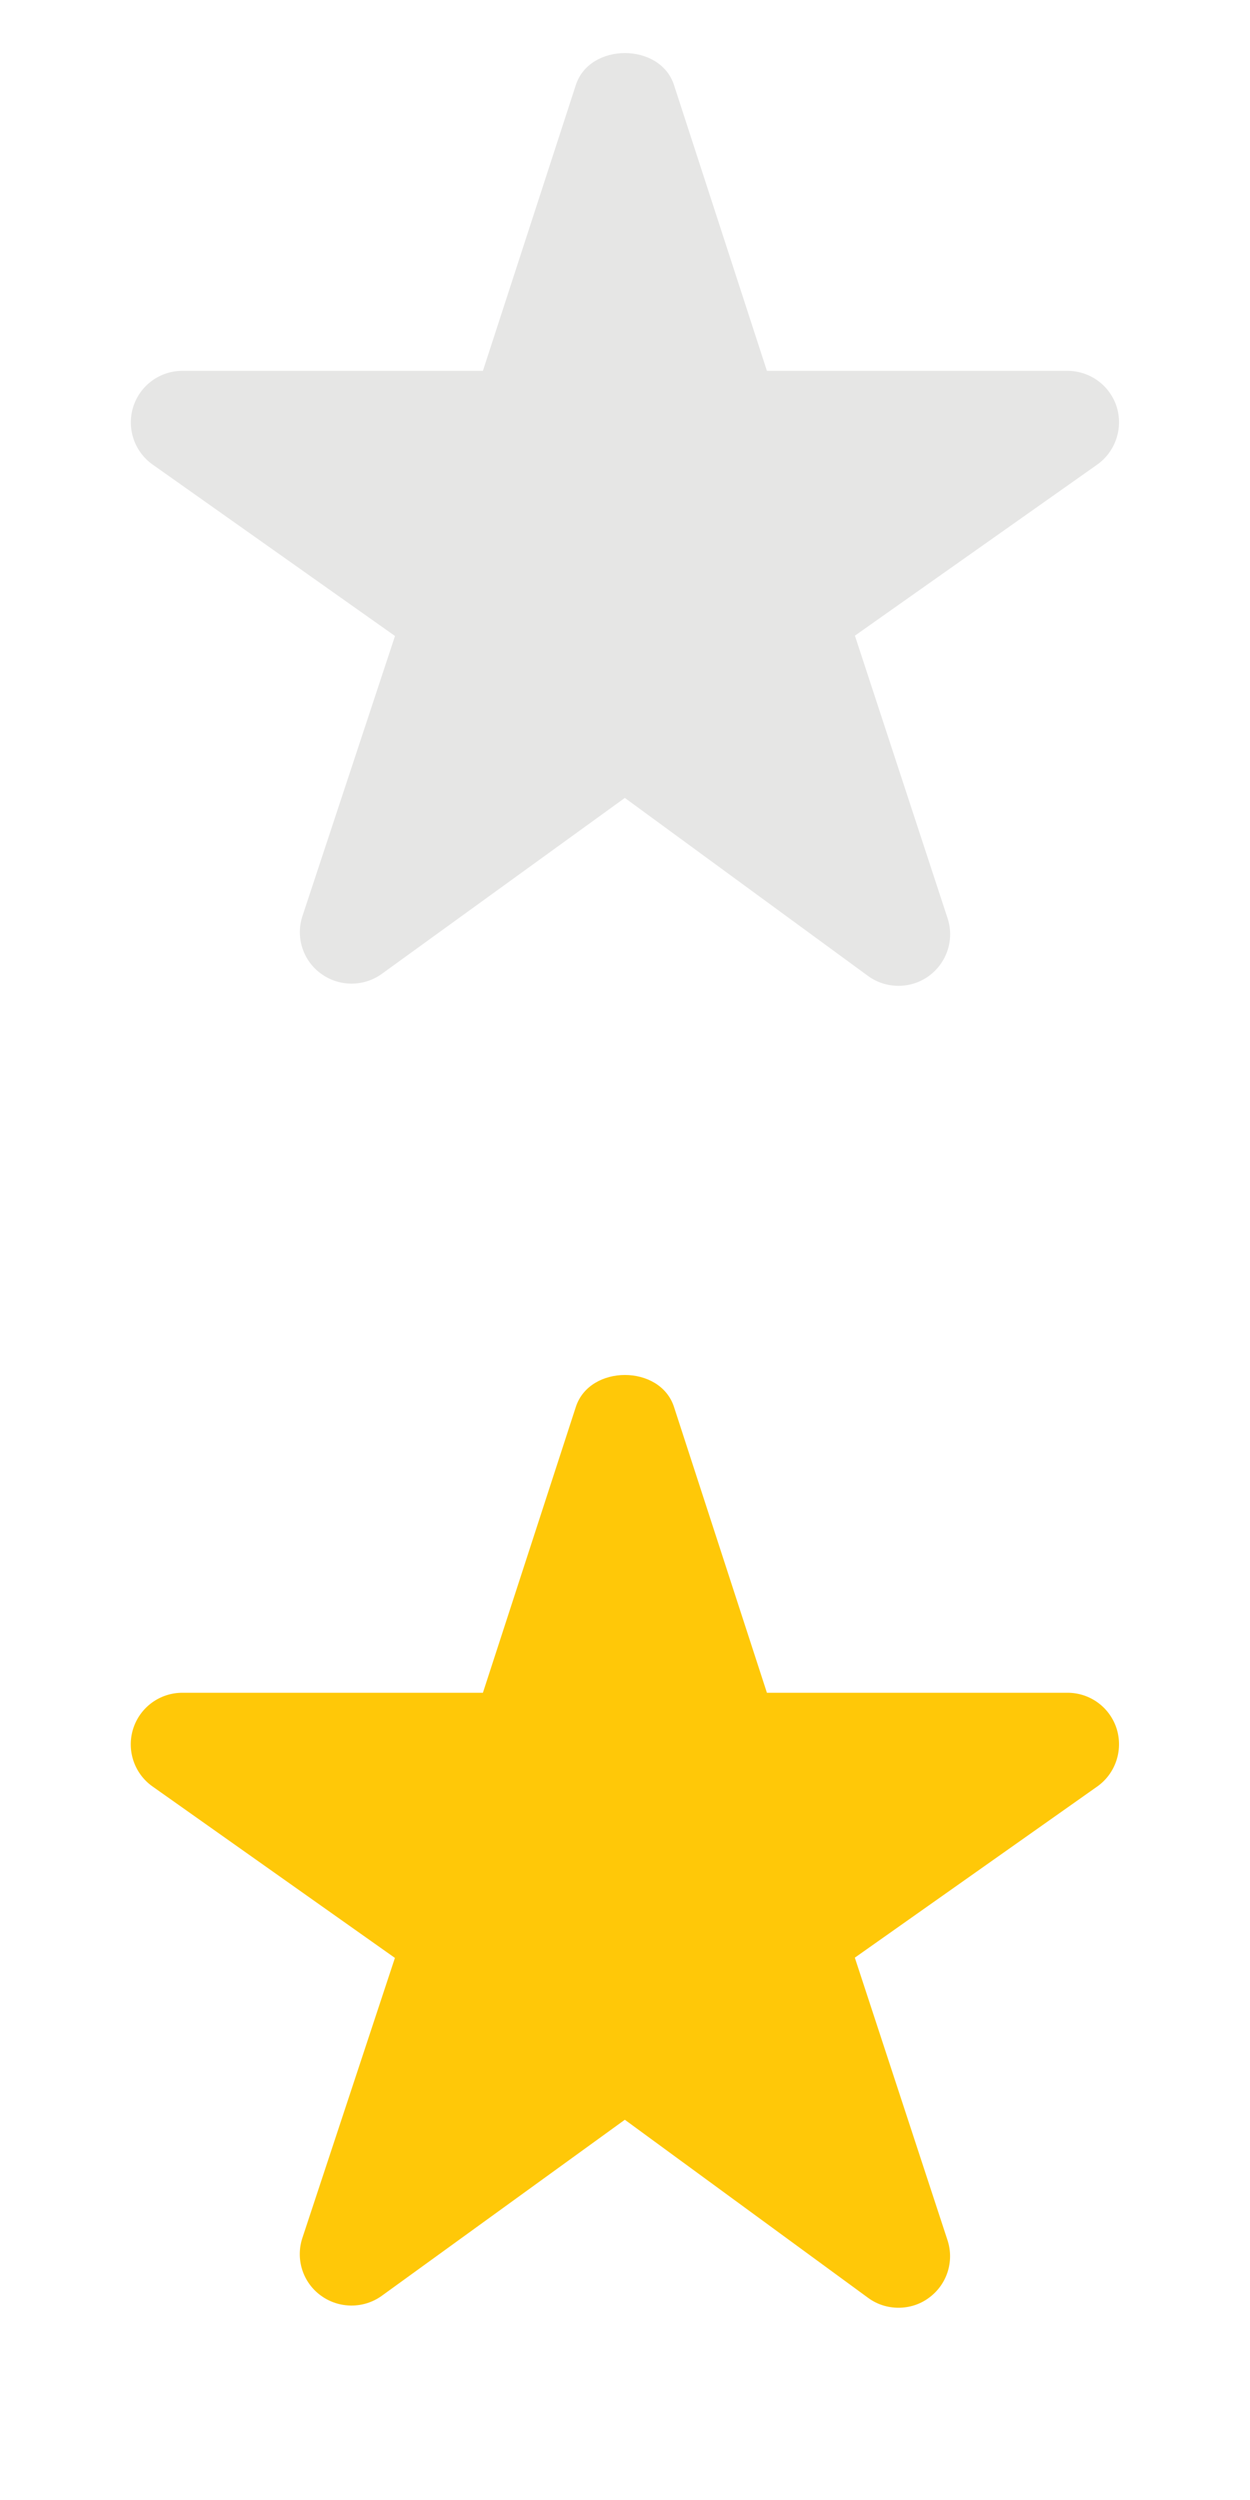 <?xml version="1.0" encoding="utf-8"?>
<!-- Generator: Adobe Illustrator 15.0.0, SVG Export Plug-In . SVG Version: 6.00 Build 0)  -->
<!DOCTYPE svg PUBLIC "-//W3C//DTD SVG 1.1//EN" "http://www.w3.org/Graphics/SVG/1.1/DTD/svg11.dtd">
<svg version="1.1" id="Layer_1" xmlns="http://www.w3.org/2000/svg" xmlns:xlink="http://www.w3.org/1999/xlink" x="0px" y="0px"
	 width="15px" height="30px" viewBox="0 0 15 30" enable-background="new 0 0 15 30" xml:space="preserve">
<path fill="#E6E6E5" d="M10.782,11.83c-0.128,0-0.257-0.039-0.365-0.118L7.498,9.575l-2.917,2.112
	c-0.218,0.157-0.513,0.155-0.729-0.003c-0.217-0.157-0.307-0.438-0.222-0.693l1.11-3.359L1.832,5.575
	C1.611,5.419,1.518,5.138,1.599,4.881c0.082-0.257,0.32-0.431,0.59-0.431h3.606l1.115-3.43c0.166-0.511,1.012-0.511,1.178,0
	l1.115,3.43h3.605c0.271,0,0.51,0.174,0.592,0.431c0.08,0.258-0.014,0.538-0.233,0.694l-2.908,2.053l1.112,3.391
	c0.084,0.256-0.008,0.535-0.225,0.693C11.038,11.791,10.91,11.83,10.782,11.83 M7.5,8.189c0.128,0,0.257,0.041,0.366,0.118
	l1.728,1.267L8.939,7.579C8.855,7.32,8.949,7.037,9.171,6.88l1.688-1.191H8.754c-0.268,0-0.506-0.172-0.589-0.428L7.5,3.215
	L6.835,5.259C6.752,5.516,6.514,5.688,6.246,5.688H4.138l1.691,1.195C6.052,7.042,6.144,7.326,6.06,7.585L5.407,9.56l1.729-1.252
	C7.245,8.229,7.373,8.189,7.5,8.189"/>
<polygon fill="#E6E6E5" points="7.712,1.504 8.967,5.362 13.023,5.362 9.74,7.679 10.994,11.504 7.712,9.102 4.43,11.479 
	5.684,7.683 2.402,5.362 6.458,5.362 "/>
<path fill="#FFC808" d="M10.782,27.693c-0.128,0-0.257-0.039-0.365-0.119l-2.919-2.137L4.581,27.55
	c-0.218,0.157-0.513,0.155-0.729-0.002c-0.218-0.157-0.308-0.438-0.223-0.694l1.11-3.359l-2.908-2.057
	c-0.221-0.155-0.314-0.437-0.233-0.693c0.082-0.258,0.32-0.432,0.591-0.432h3.606l1.115-3.43c0.166-0.511,1.012-0.511,1.178,0
	l1.115,3.43h3.607c0.27,0,0.508,0.174,0.59,0.432c0.08,0.258-0.014,0.538-0.233,0.693l-2.909,2.054l1.112,3.39
	c0.084,0.256-0.007,0.536-0.226,0.694C11.038,27.654,10.91,27.693,10.782,27.693 M7.5,24.053c0.128,0,0.257,0.041,0.366,0.119
	l1.728,1.266l-0.654-1.996c-0.084-0.258,0.01-0.541,0.23-0.698l1.688-1.192H8.754c-0.268,0-0.506-0.172-0.589-0.428L7.5,19.078
	l-0.665,2.045c-0.083,0.256-0.321,0.428-0.589,0.428H4.138l1.691,1.196c0.223,0.158,0.316,0.442,0.23,0.701l-0.652,1.976
	l1.729-1.252C7.245,24.092,7.373,24.053,7.5,24.053"/>
<polygon fill="#FFC808" points="7.246,17.357 8.5,21.217 12.559,21.217 9.273,23.531 10.527,27.359 7.246,24.955 3.964,27.334 
	5.218,23.537 1.936,21.217 5.992,21.217 "/>
</svg>
